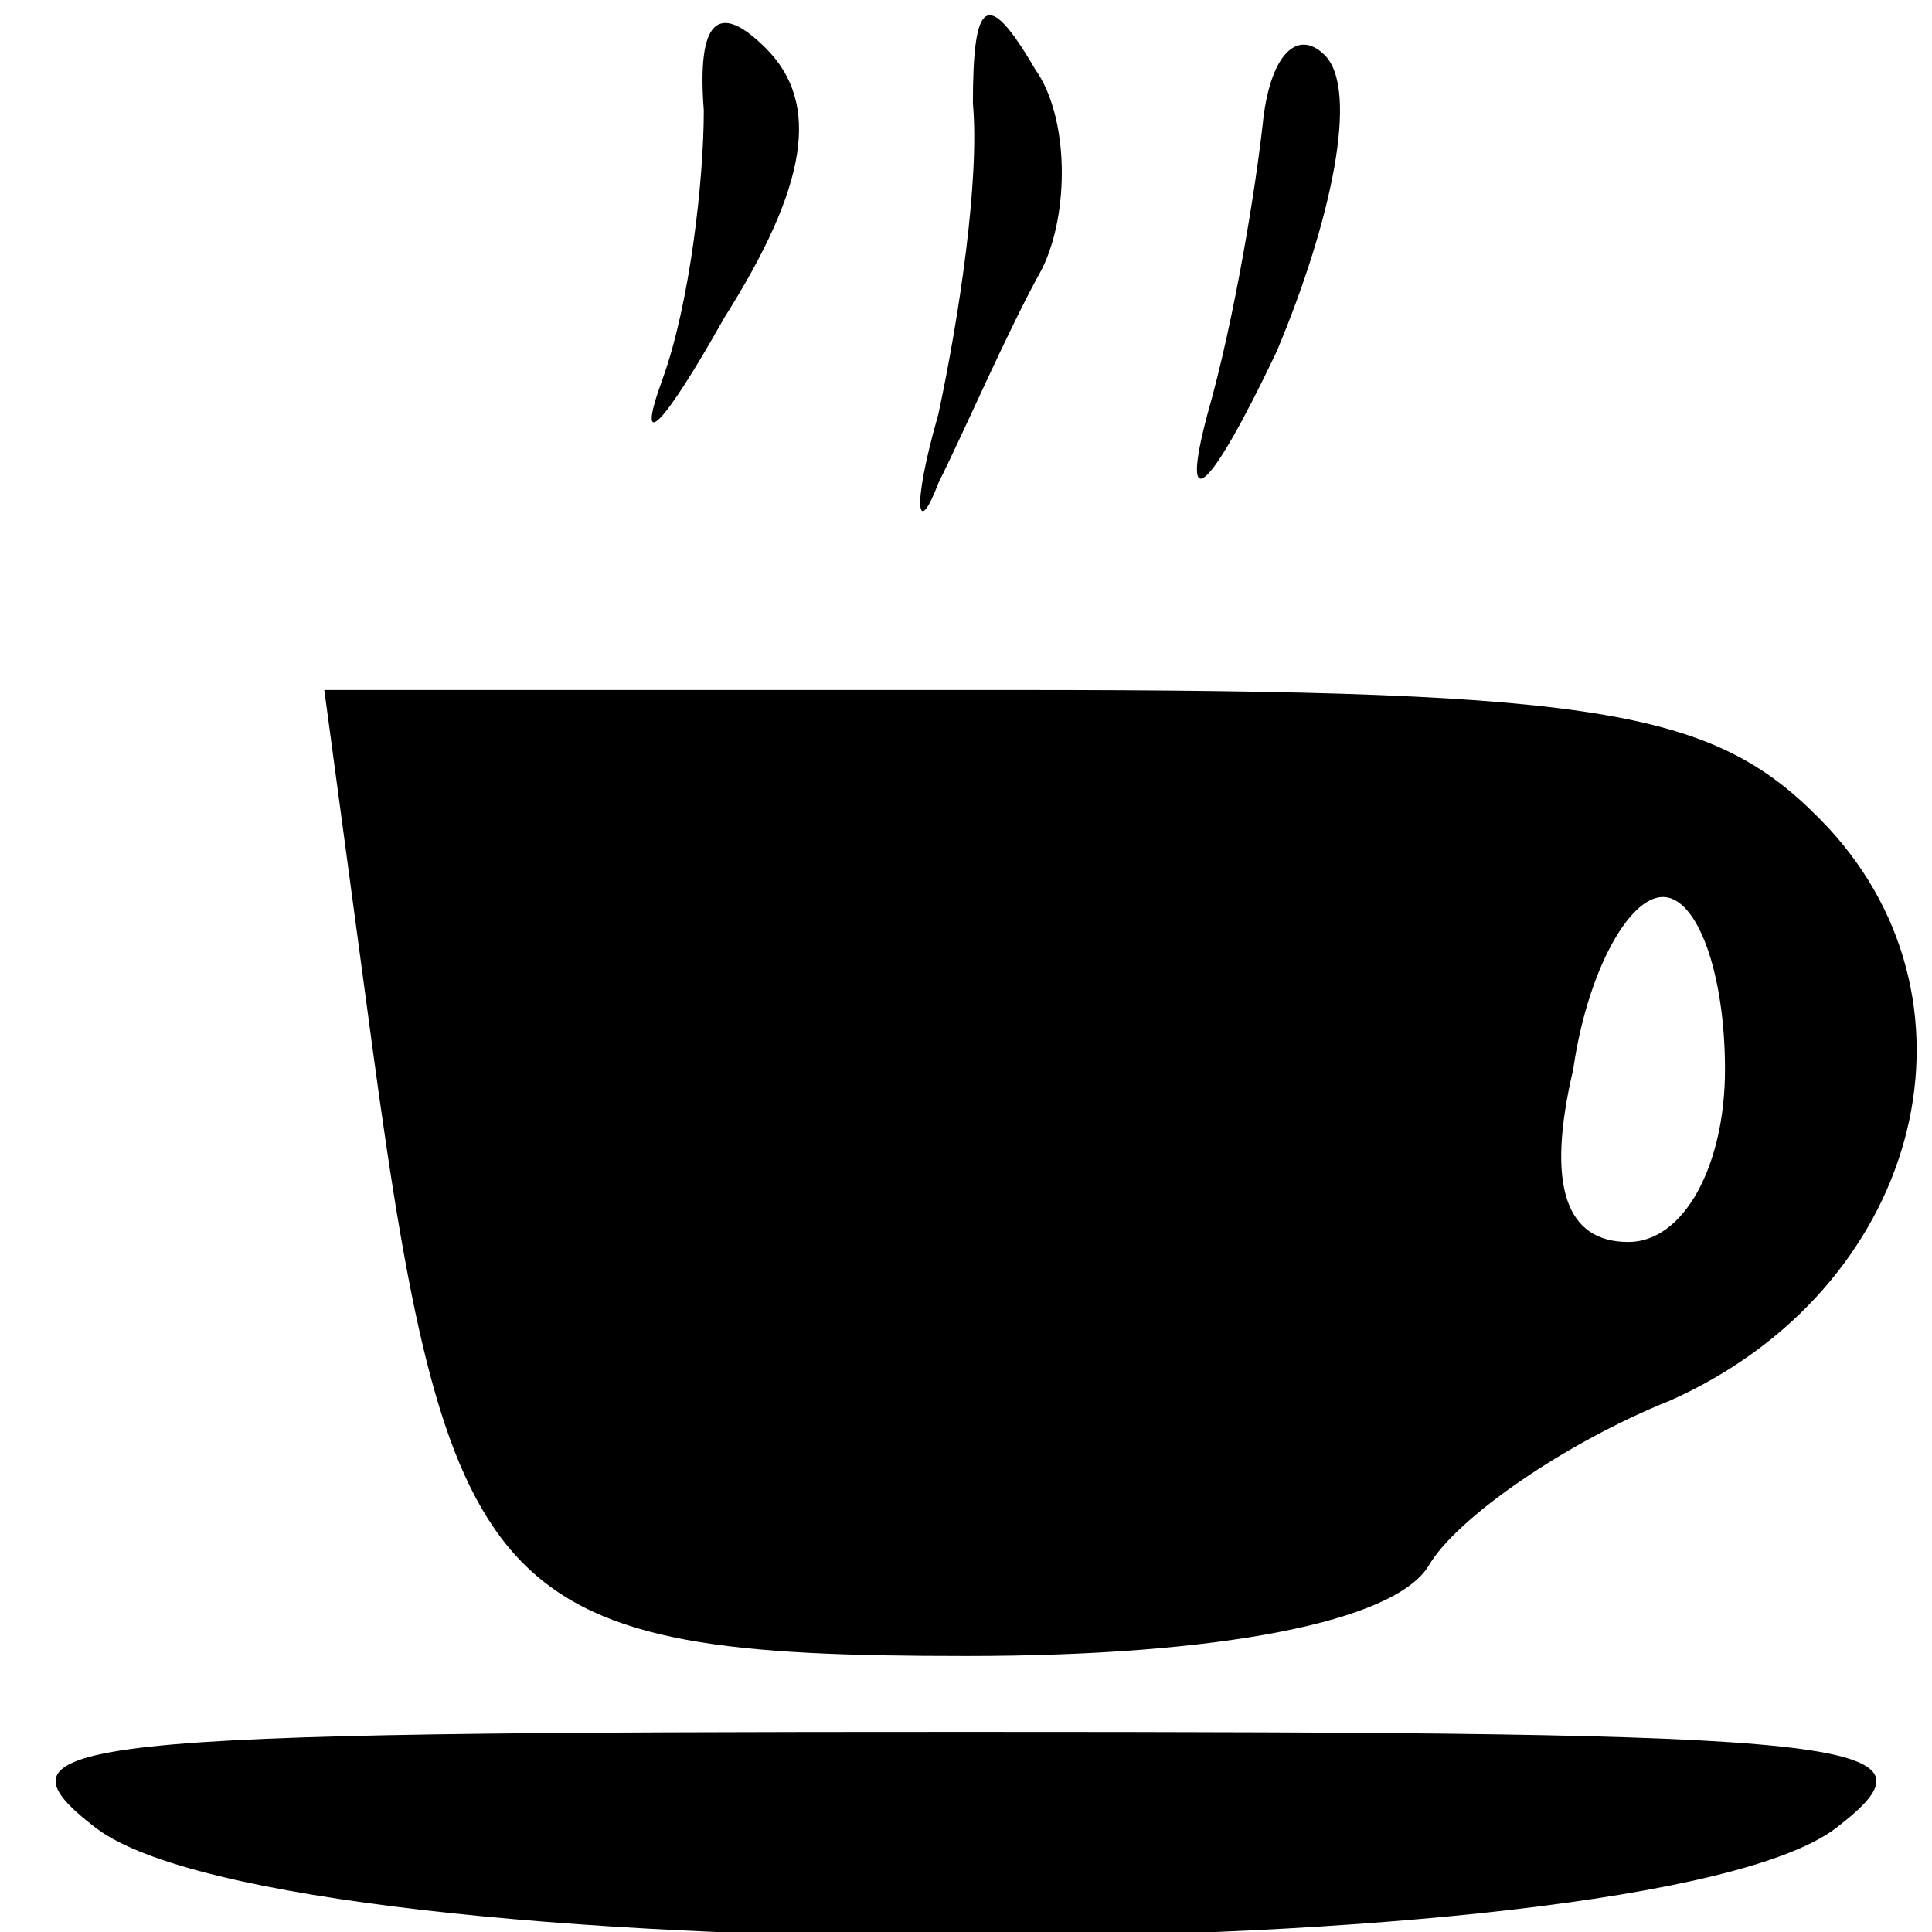 <?xml version="1.0" standalone="no"?>
<!DOCTYPE svg PUBLIC "-//W3C//DTD SVG 20010904//EN"
 "http://www.w3.org/TR/2001/REC-SVG-20010904/DTD/svg10.dtd">
<svg version="1.0" xmlns="http://www.w3.org/2000/svg"
 width="28pt" height="28pt" viewBox="0 0 28 28"
 preserveAspectRatio="xMidYMid meet">

<g transform="translate(0,28) scale(0.1,-0.1)"
fill="#000000" stroke="none">
<path d="M102 264 c0 -10 -2 -28 -6 -39 -4 -11 0 -7 9 9 12 19 14 31 6 39 -7
7 -10 4 -9 -9z"/>
<path d="M141 265 c1 -11 -2 -31 -5 -45 -4 -14 -3 -18 0 -10 4 8 10 22 15 31
4 8 4 22 -1 29 -7 12 -9 10 -9 -5z"/>
<path d="M183 262 c-1 -9 -4 -28 -8 -42 -4 -15 0 -12 10 9 8 19 12 38 7 43 -4
4 -8 0 -9 -10z"/>
<path d="M54 128 c11 -81 18 -88 86 -88 37 0 62 5 67 13 4 7 20 18 35 24 36
16 47 57 23 83 -16 17 -31 20 -118 20 l-100 0 7 -52z m196 -3 c0 -14 -6 -25
-14 -25 -9 0 -12 8 -8 25 2 14 8 25 13 25 5 0 9 -11 9 -25z"/>
<path d="M14 15 c28 -21 224 -21 252 0 17 13 4 14 -126 14 -130 0 -143 -1
-126 -14z"/>
</g>
</svg>
